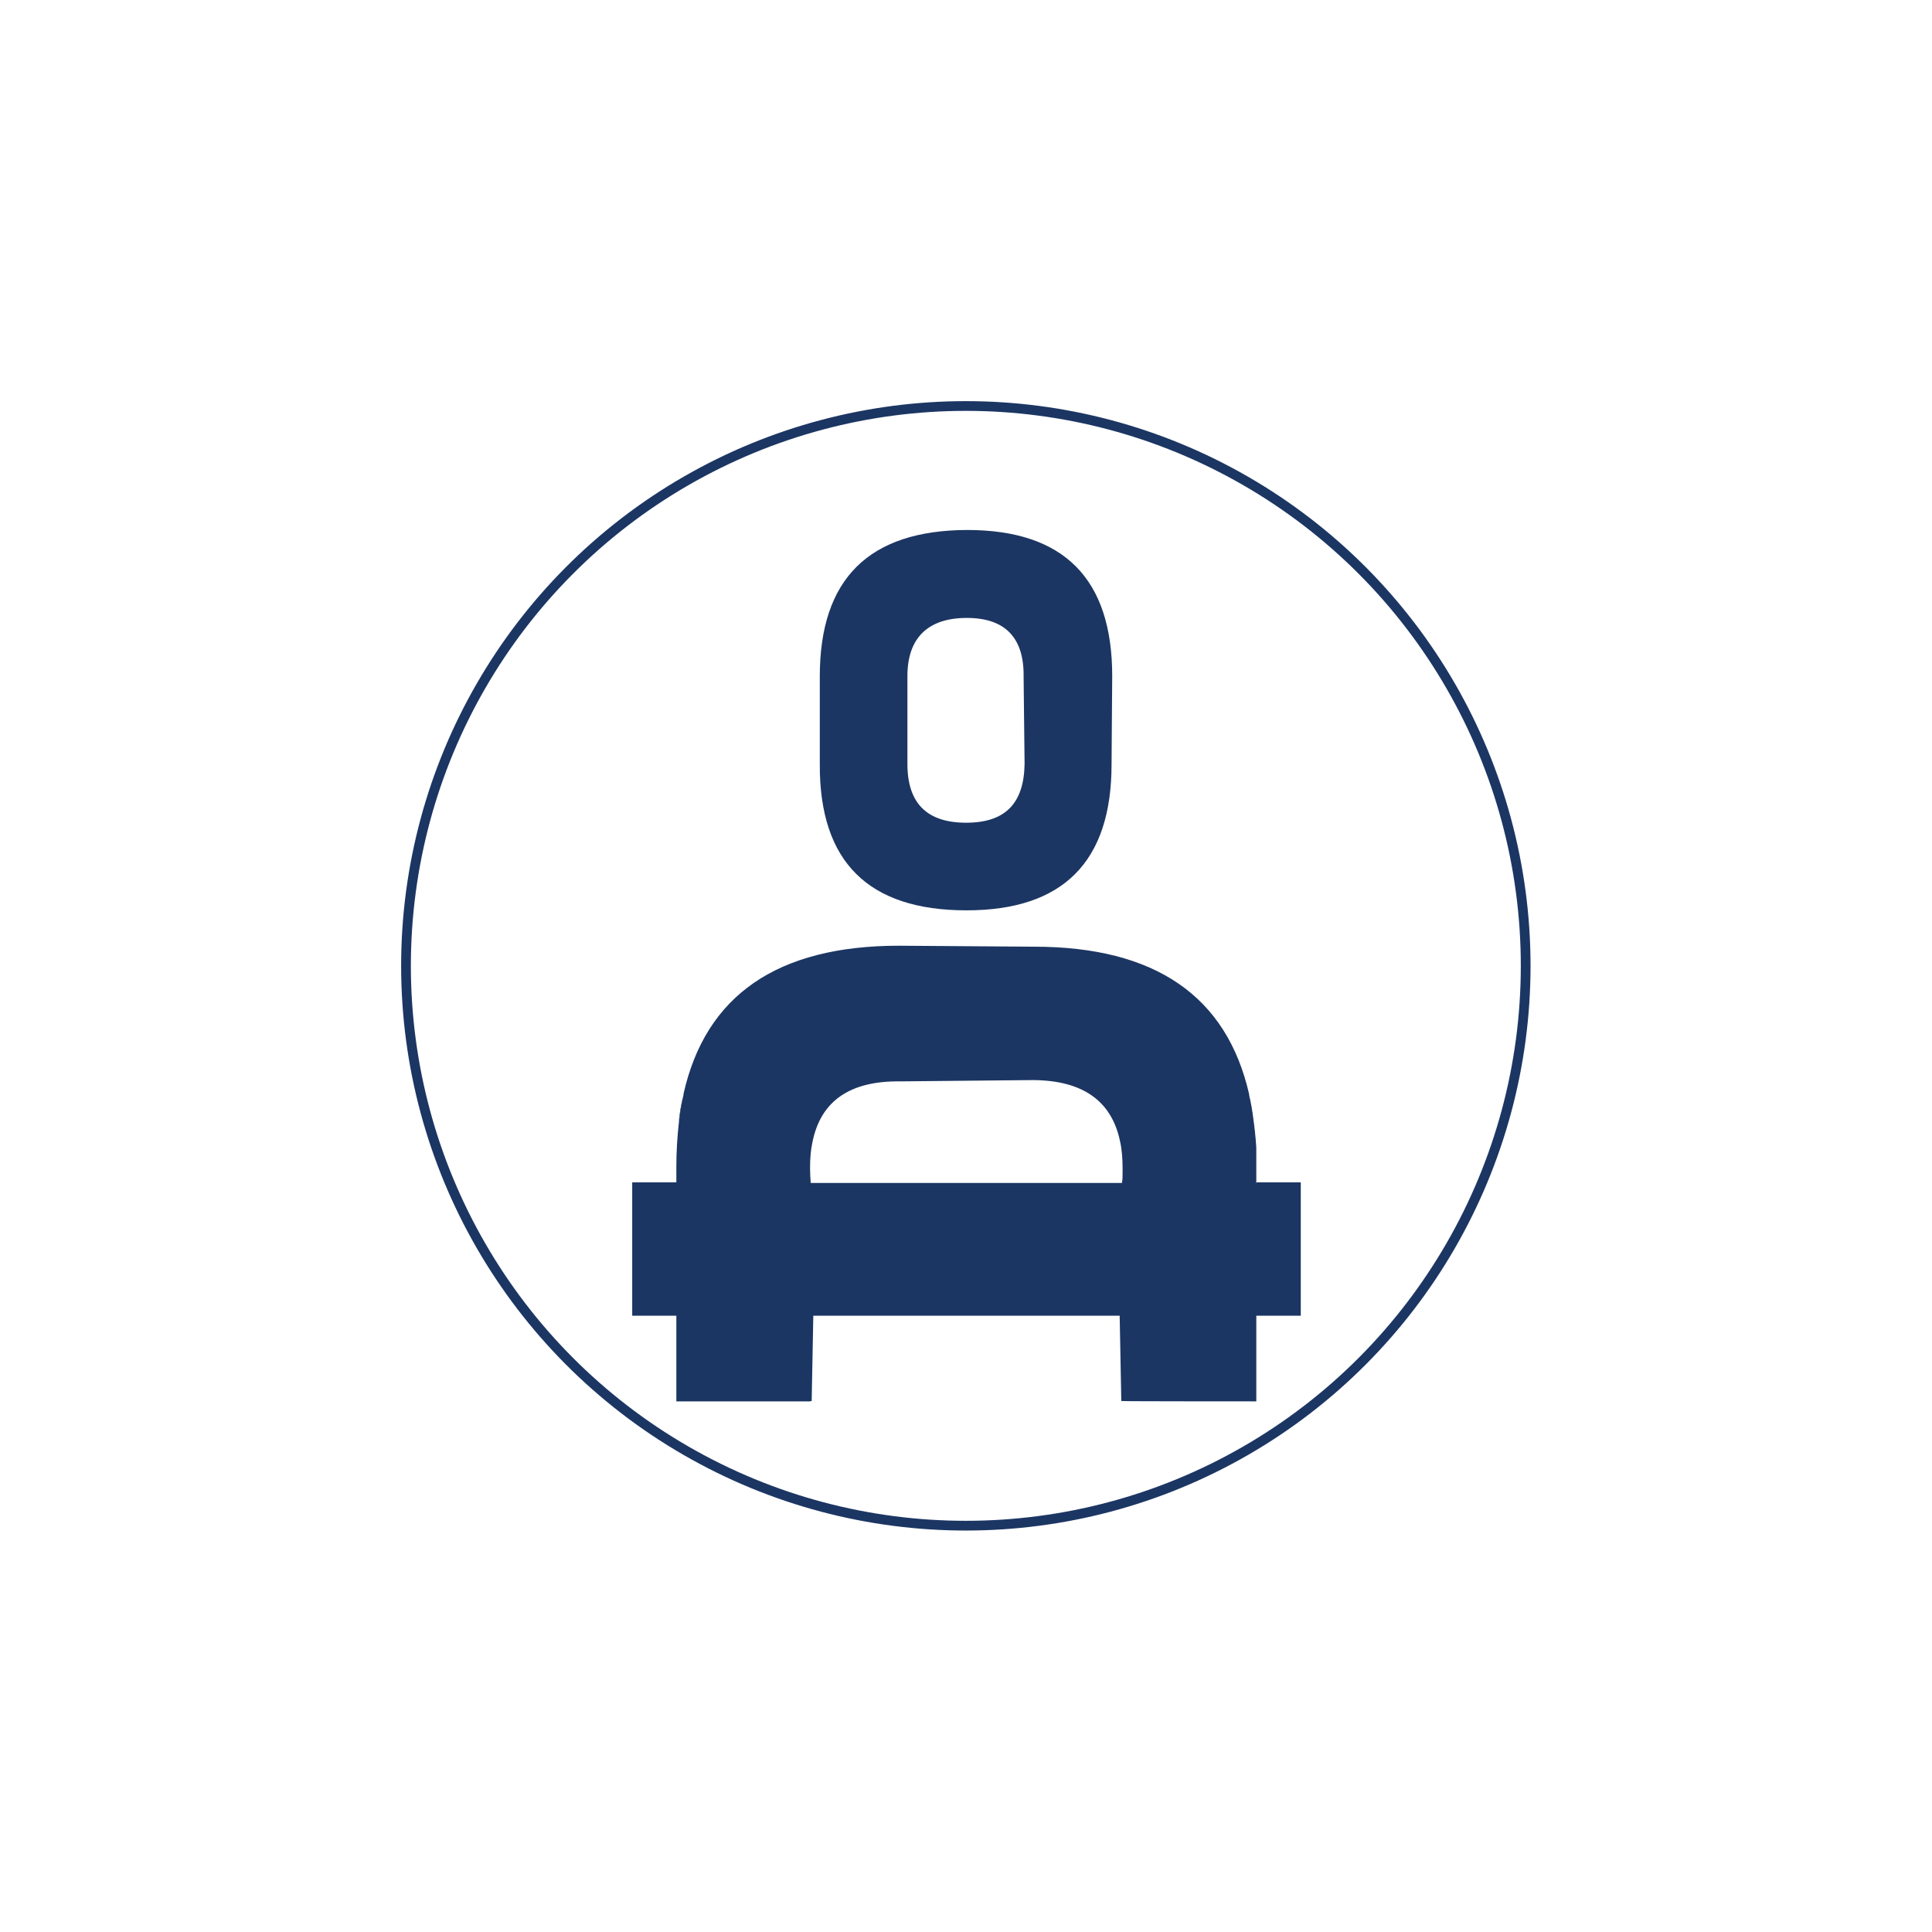 <?xml version="1.0" encoding="UTF-8"?>
<svg xmlns="http://www.w3.org/2000/svg" version="1.1" viewBox="0 0 595.3 595.3">
  <defs>
    <style>
      .cls-1 {
        fill: none;
        stroke: #1c3663;
        stroke-miterlimit: 10;
        stroke-width: 3px;
      }

      .cls-2 {
        fill: #1c3663;
      }
    </style>
  </defs>
  <!-- Generator: Adobe Illustrator 28.7.1, SVG Export Plug-In . SVG Version: 1.2.0 Build 142)  -->
  <g>
    <g id="Layer_1">
      <circle class="cls-1" cx="297.6" cy="297.6" r="172.5"/>
      <g>
        <path class="cls-2" d="M342.5,235.5c0,30-14.9,45-44.7,45-30.3,0-45.3-15-45.2-44.9v-27.2c0-30,15.1-45,45.4-45.1,29.8,0,44.7,15,44.7,45l-.2,27.2ZM279.6,235.4c0,12.1,6,18.1,18.1,18.1s17.8-6,18-18.1l-.3-26.8c.2-12.1-5.7-18.2-17.5-18.2s-18.3,6-18.3,17.9v27.2Z"/>
        <g>
          <path class="cls-2" d="M209.1,345.9c.3-2.9.8-5.7,1.4-8.3M384.8,337.3c0,0,0,.2,0,.3.5,2.3,1,4.8,1.3,7.4.4,2.8.7,5.7.8,8.7"/>
          <path class="cls-2" d="M387.1,364.5v-10.9c-.2-3-.5-5.9-.9-8.7-.3-2.5-.7-5-1.3-7.4,0,0,0-.2,0-.3-6.9-30.3-29-45.5-66.3-45.5l-41.6-.3c-37.5,0-59.6,15.3-66.4,45.7,0,0,0,.2,0,.3-.6,2.6-1.1,5.4-1.4,8.3-.5,4.4-.8,9-.8,13.9v4.7h-13.6v41.1h13.6v26.4h41.2c0-.1.5-.1.5-.1l.5-26.3h94.4l.5,26.3h.5c0,.1,41.1.1,41.1.1v-26.4h13.7v-41.1h-13.5ZM249.8,364.5c-.1-1.5-.2-3-.2-4.6,0-2.8.2-5.5.7-7.8,2.5-12.8,11.5-19.1,27.1-18.9l40.9-.4c15.3.1,24.2,6.4,26.8,18.8.6,2.6.8,5.5.8,8.6s0,2.9-.2,4.3h-95.9Z"/>
        </g>
      </g>
    </g>
  </g>
</svg>